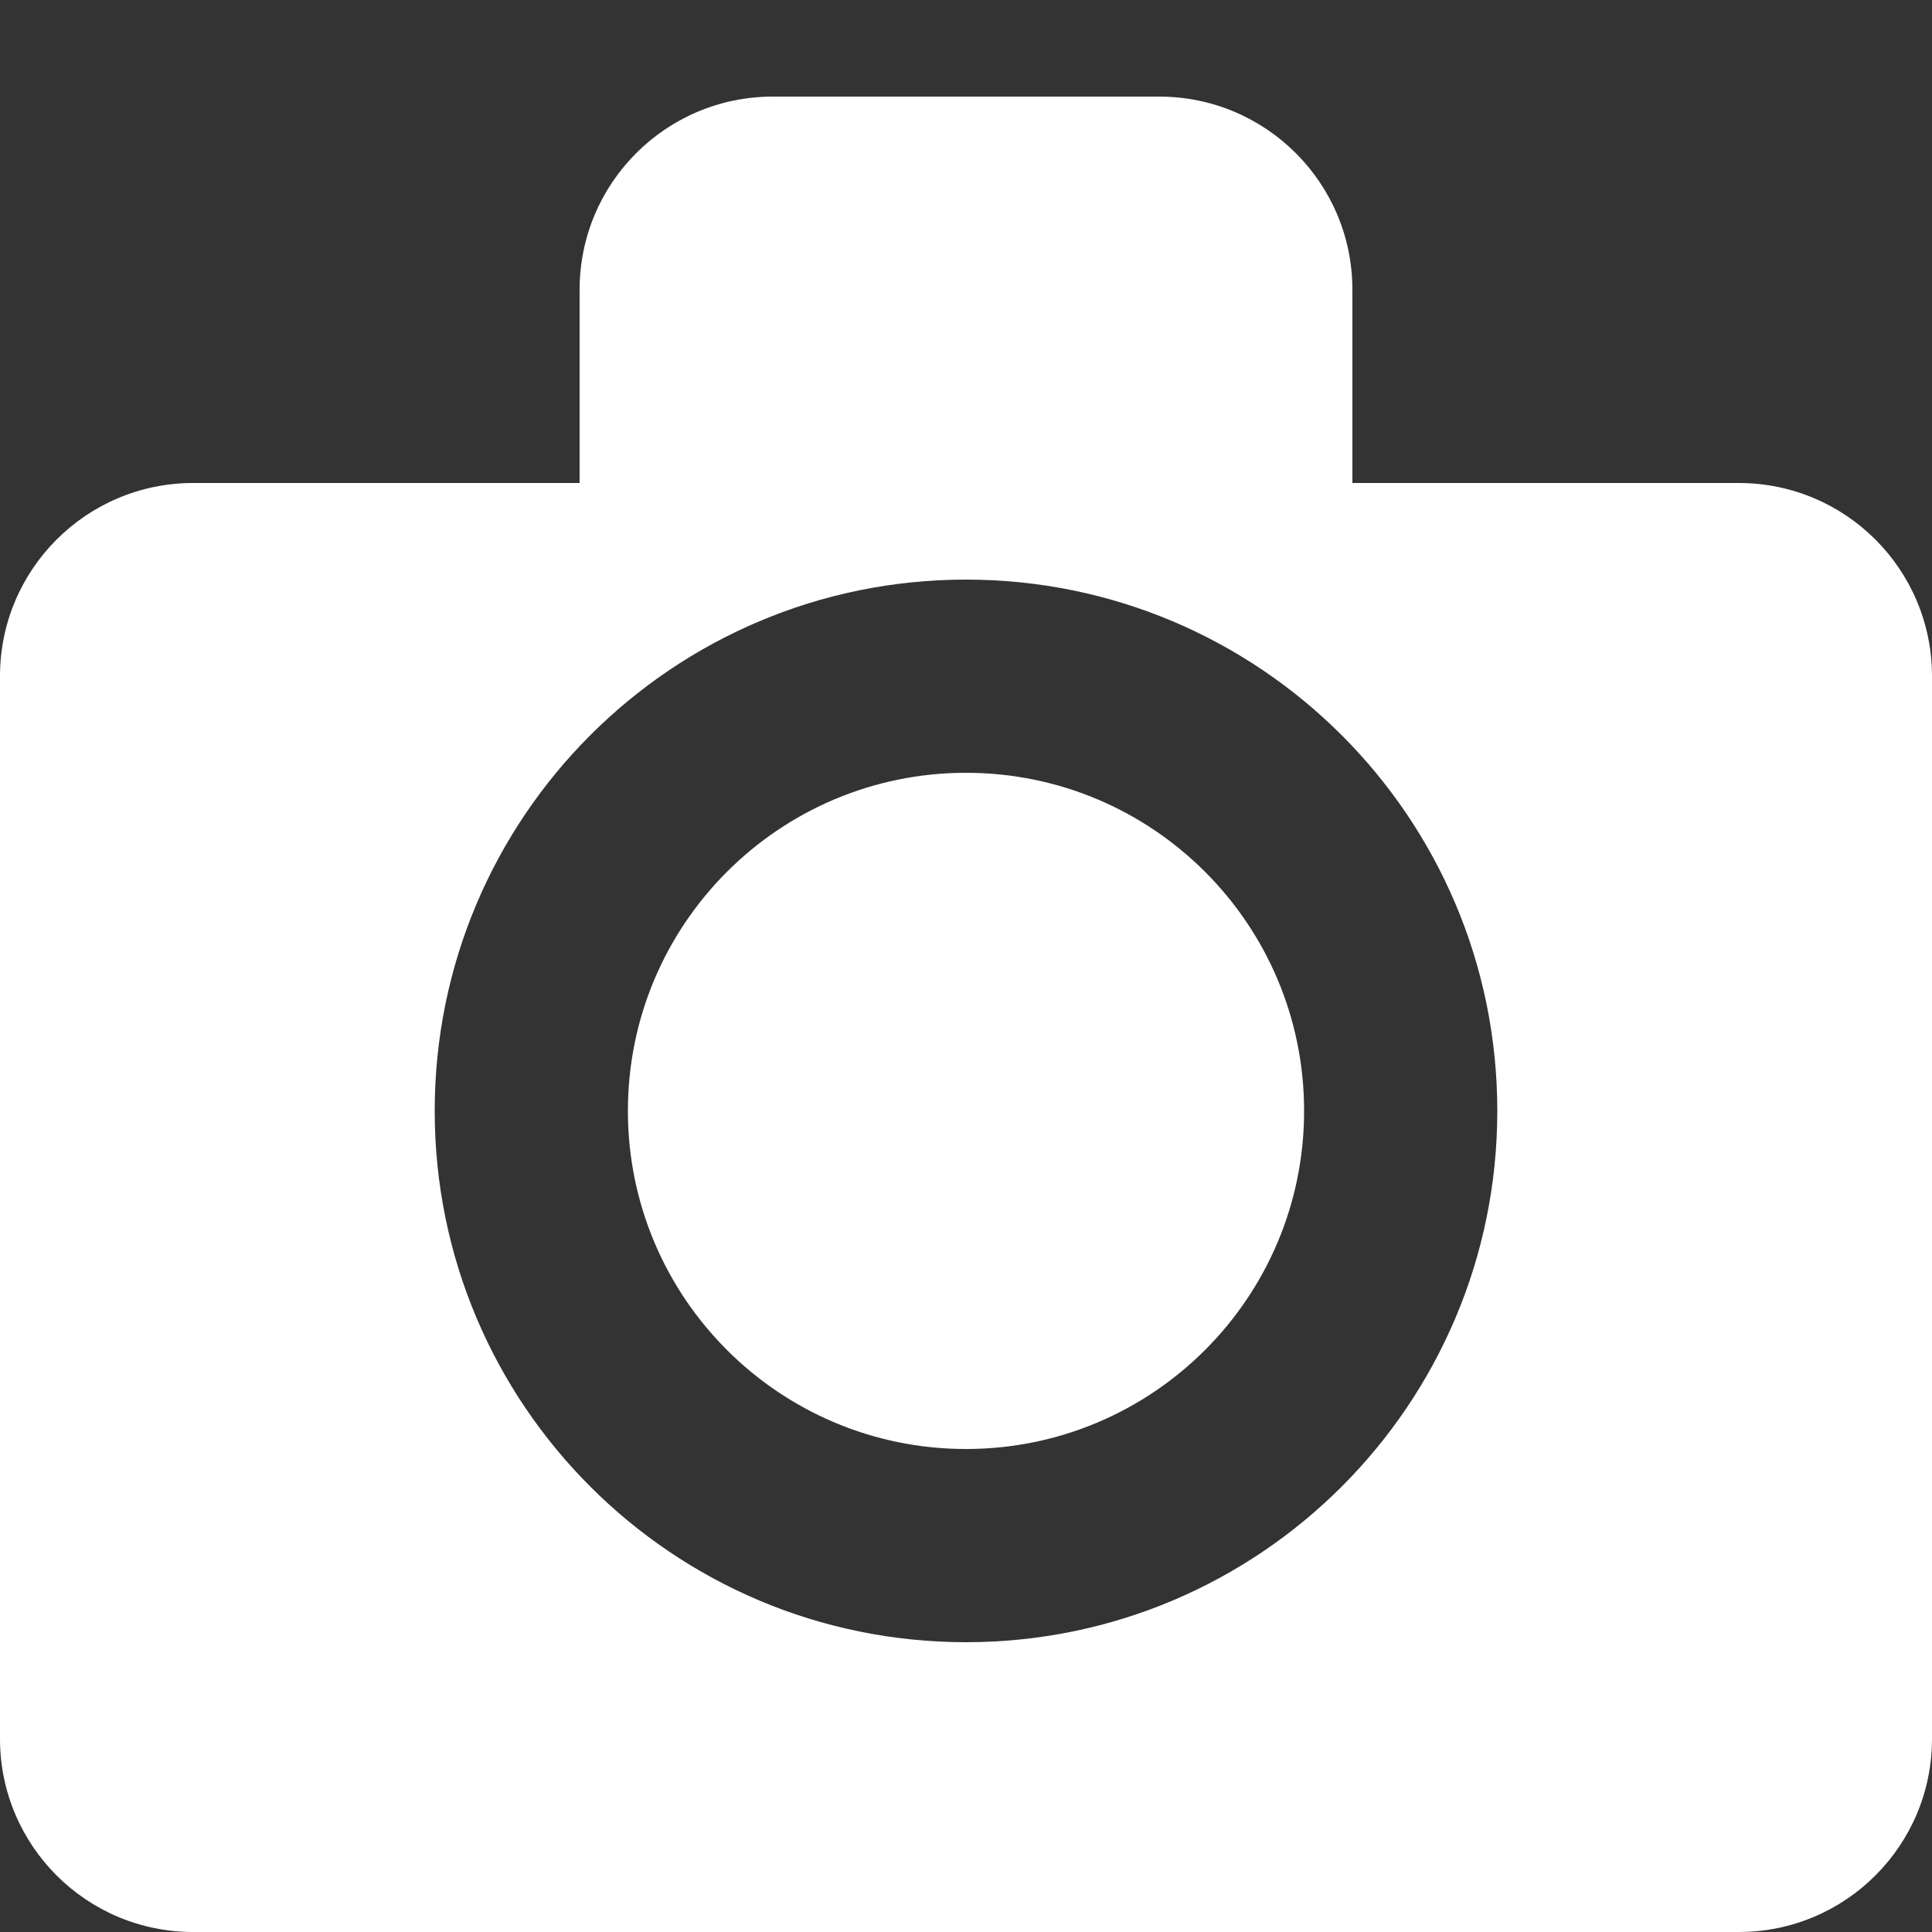 <svg width="20" height="20" viewBox="0 0 20 20" fill="none" xmlns="http://www.w3.org/2000/svg">
<rect x="0" y="0" width="20" height="20" fill="#333333" stroke="none"/>
<path fill-rule="evenodd" clip-rule="evenodd" d="M8 1C6.895 1 6 1.895 6 3V5H2C0.895 5 0 5.895 0 7V18C0 19.105 0.895 20 2 20H18C19.105 20 20 19.105 20 18V7C20 5.895 19.105 5 18 5H14V3C14 1.895 13.105 1 12 1H8ZM15.5 11.5C15.5 14.538 13.038 17 10 17C6.962 17 4.5 14.538 4.5 11.5C4.5 8.462 6.962 6 10 6C13.038 6 15.5 8.462 15.5 11.5ZM10 15C11.933 15 13.5 13.433 13.5 11.5C13.5 9.567 11.933 8 10 8C8.067 8 6.5 9.567 6.5 11.5C6.5 13.433 8.067 15 10 15Z" fill="white"/>
</svg>

